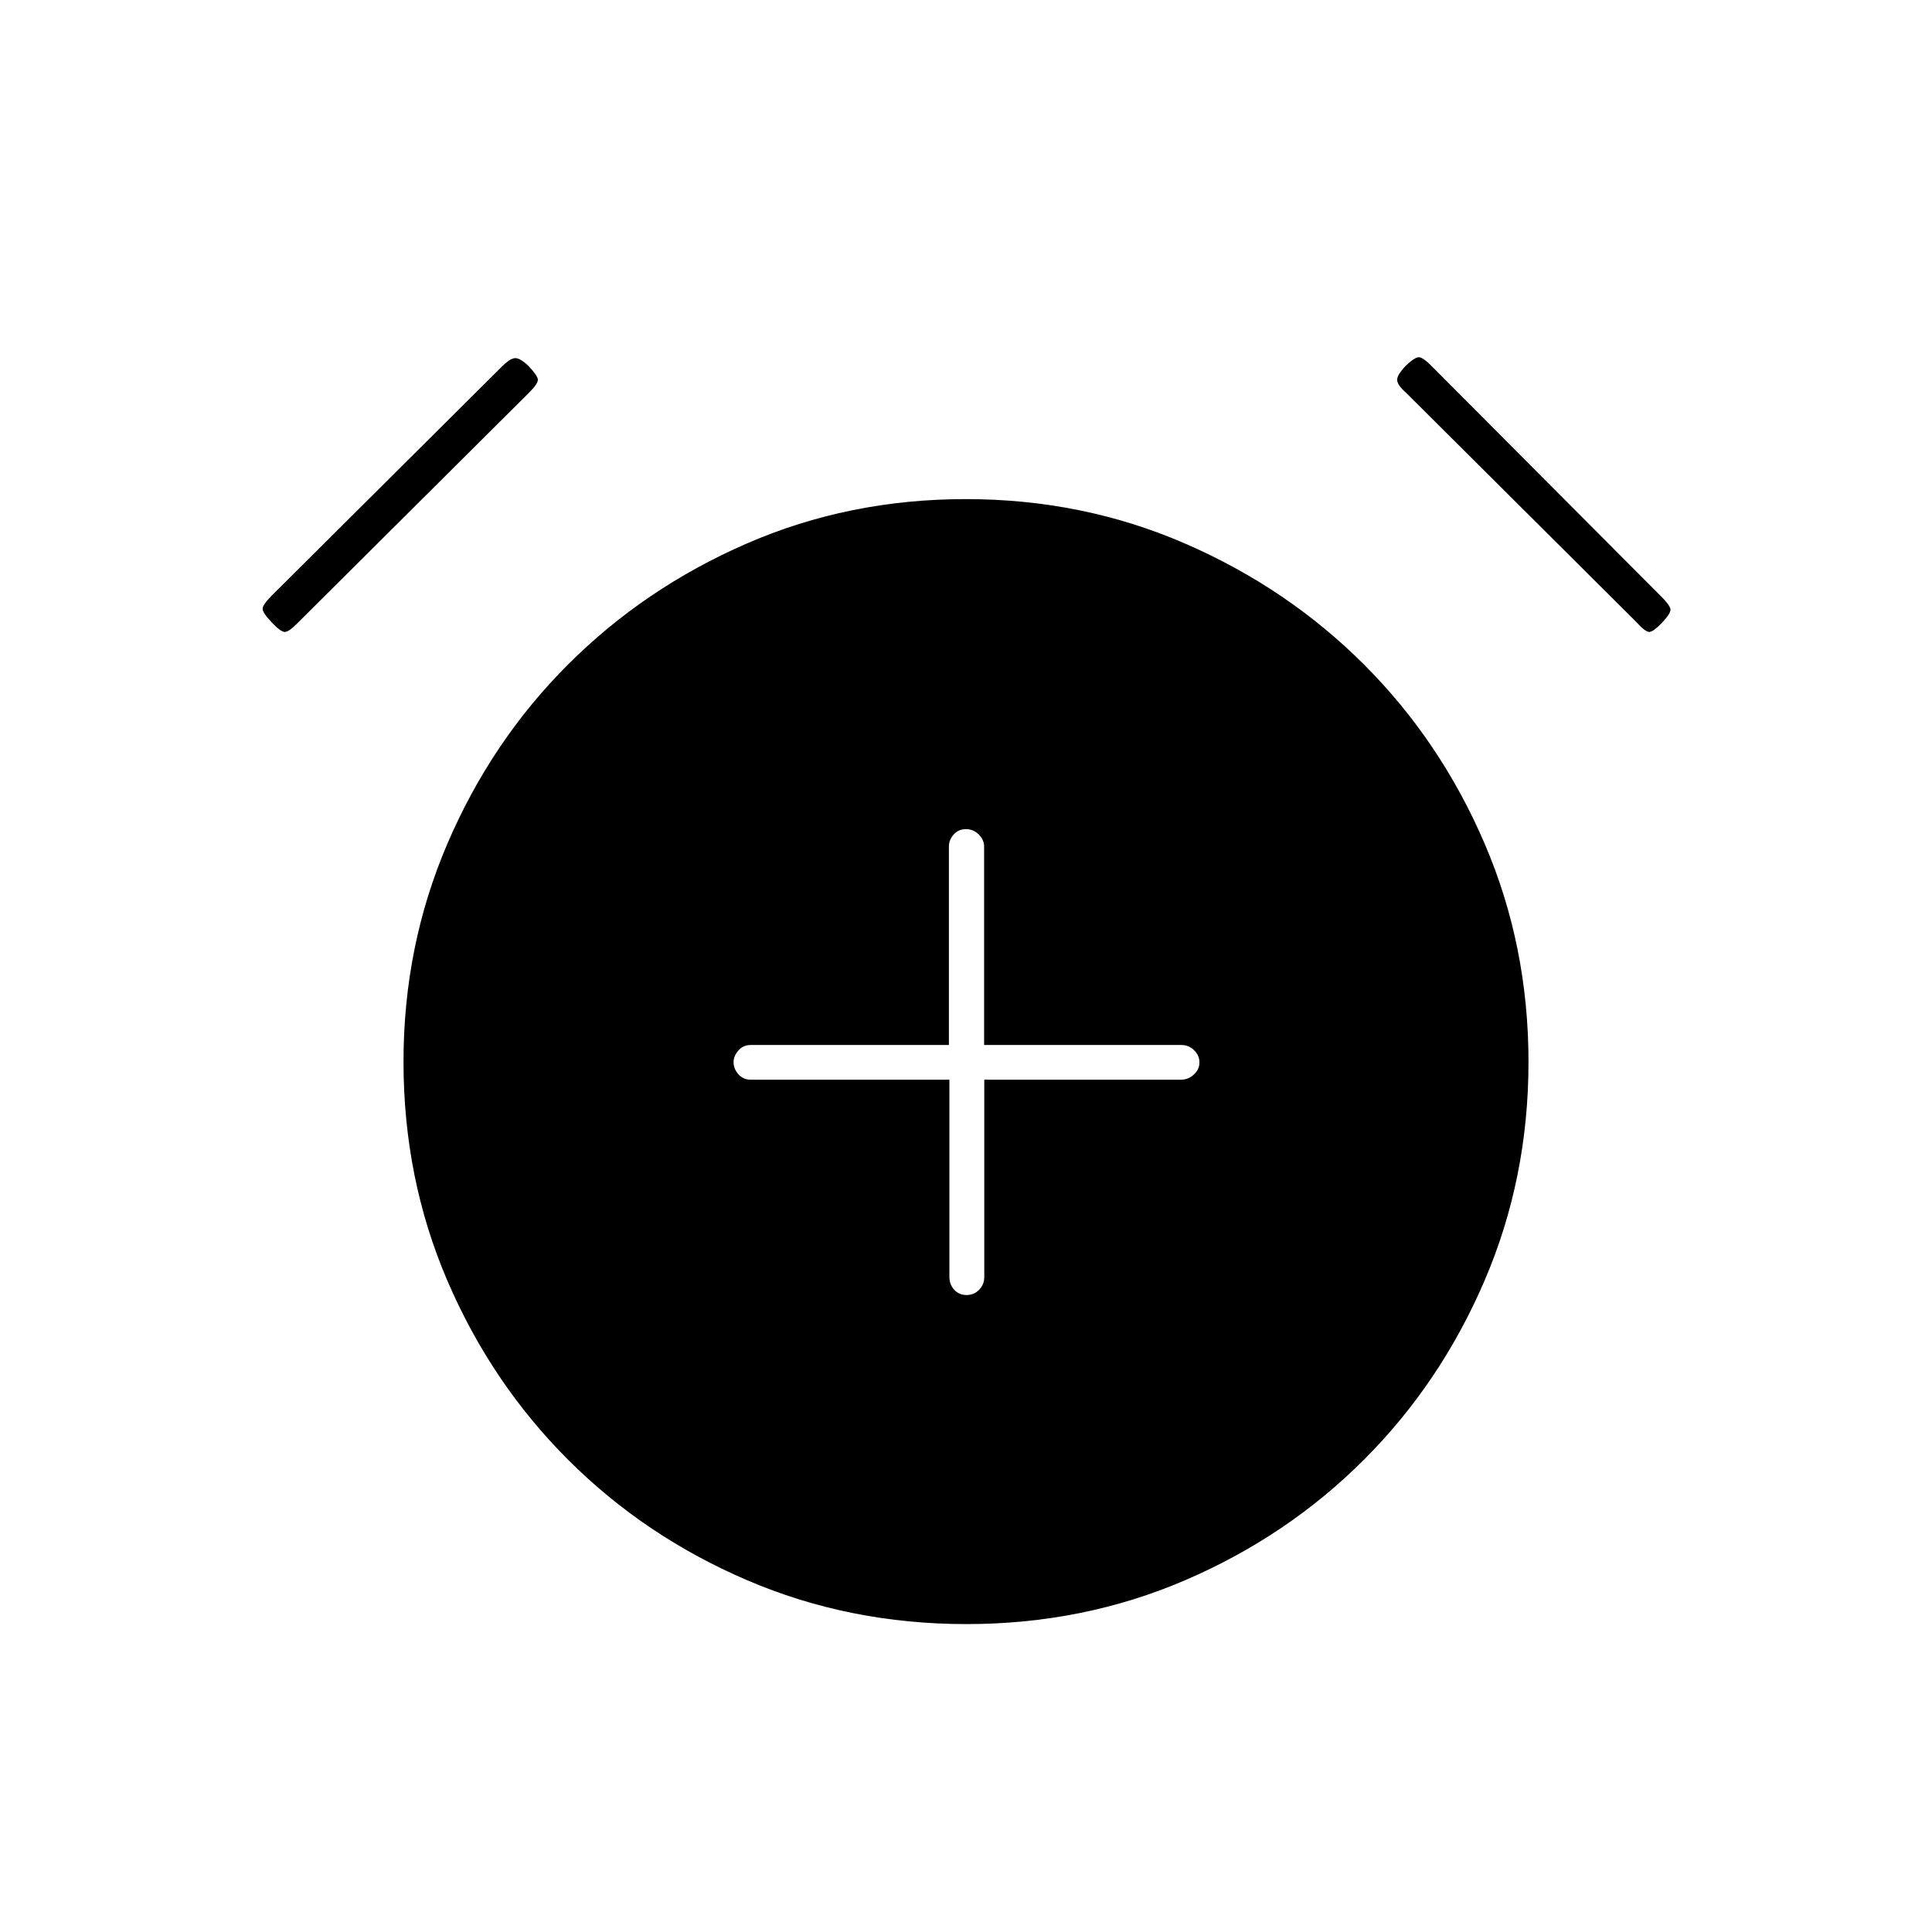 <svg xmlns="http://www.w3.org/2000/svg" height="20" viewBox="0 -960 960 960" width="20"><path d="M471.75-423.5v98q0 3.75 2.41 6.37 2.41 2.63 6.11 2.63t6.25-2.63q2.56-2.62 2.56-6.37v-98h97.69q3.68 0 6.45-2.57 2.78-2.58 2.78-6 0-3.43-2.62-6.05-2.63-2.63-6.38-2.63h-98v-98.67q0-3.21-2.64-5.89-2.63-2.69-6.4-2.69-3.76 0-6.11 2.69-2.35 2.68-2.35 5.89v98.67H373q-3.75 0-6.12 2.77-2.38 2.77-2.38 5.77 0 3.29 2.4 6t6.18 2.71h98.67Zm8.37 270.5q-58.12 0-109-21.85-50.89-21.85-88.9-59.87-38.02-38.01-59.87-88.79-21.85-50.78-21.85-108.93 0-57.56 21.85-108.44 21.85-50.89 59.87-88.9 38.01-38.02 88.77-60.12Q421.75-712 479.88-712q58.12 0 109 22.1 50.89 22.1 88.9 60.12 38.02 38.01 59.87 88.84 21.85 50.83 21.85 108.63 0 57.81-21.85 108.69-21.85 50.89-59.87 88.9-38.01 38.02-88.77 59.87Q538.25-153 480.12-153ZM135-650.75q-4.5-4.75-4.5-6.75t4.54-6.58l114.42-113.84q3.54-3.58 6.04-4.08t7 3.75q4.5 4.75 4.75 6.75T263-765L147.54-650.09Q143.5-646 141.5-646t-6.5-4.75Zm691 0q-4.5 4.75-6.5 4.75t-6.5-5L698.5-765q-4-3.5-4.25-6t4.25-7.25q4.5-4.25 6.5-4.25t6.54 4.58l114.42 114.84q3.54 3.58 4.04 5.58t-4 6.75Z"/></svg>